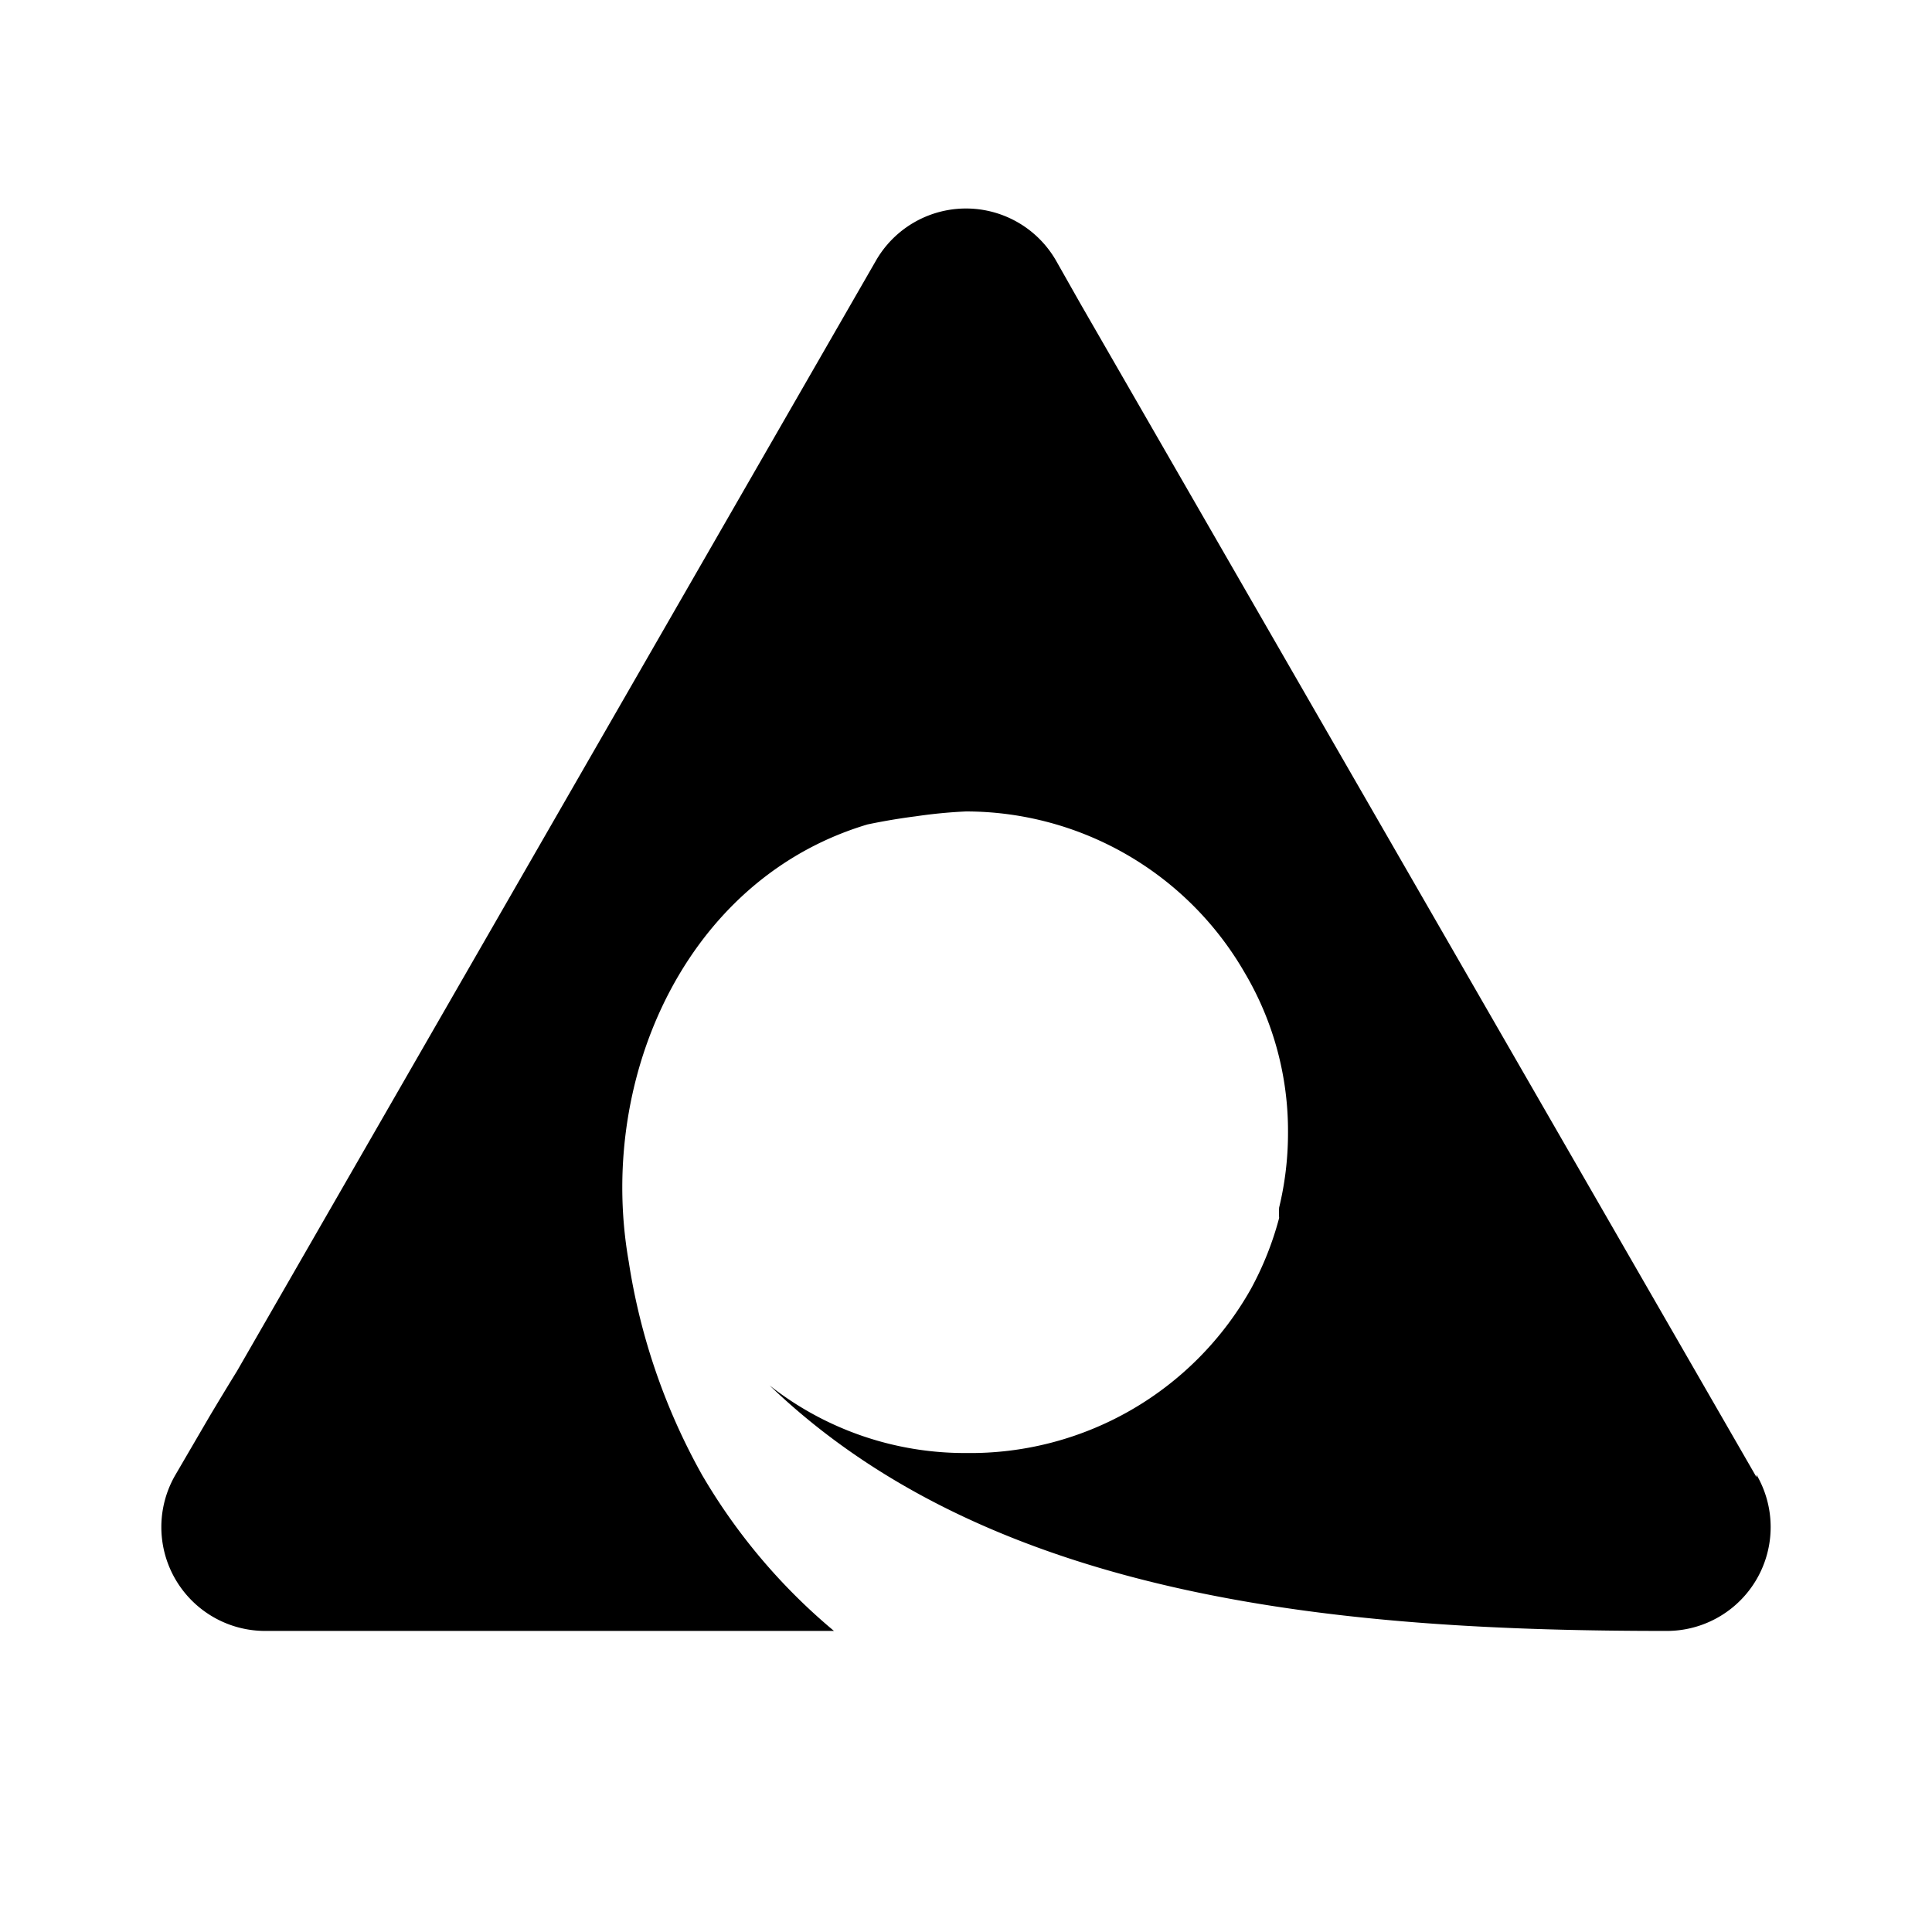 <svg xmlns="http://www.w3.org/2000/svg" viewBox="0 0 24 24"><g id="abstract"><path fill="currentColor" id="abstract-40" d="M15.89,15a3.93,3.93,0,0,0,.11-.92,3.86,3.86,0,0,0-.54-2,4,4,0,0,0-3.46-2,6.2,6.2,0,0,0-.62.06c-4,.51-6.73,4.05-8.78,7.49L10.88,3.24a1.29,1.29,0,0,1,2.24,0l.3.53C15.35,7.2,17,11.25,15.89,15Zm5.93,3.35L13.42,3.77C15.35,7.2,17,11.25,15.89,15a.93.93,0,0,0,0,.13,3.94,3.94,0,0,1-.35.88A4,4,0,0,1,12,18.05a3.92,3.92,0,0,1-2.44-.84c2.81,2.7,7.23,3.05,11.14,3.05A1.29,1.29,0,0,0,21.82,18.32ZM10.36,20.26H3.3a1.29,1.29,0,0,1-1.12-1.94l.42-.72c2.05-3.44,4.76-7,8.78-7.49-2.67.38-4,3.11-3.57,5.56a7.86,7.86,0,0,0,.91,2.65A7.35,7.35,0,0,0,10.36,20.26Z"/></g></svg>
